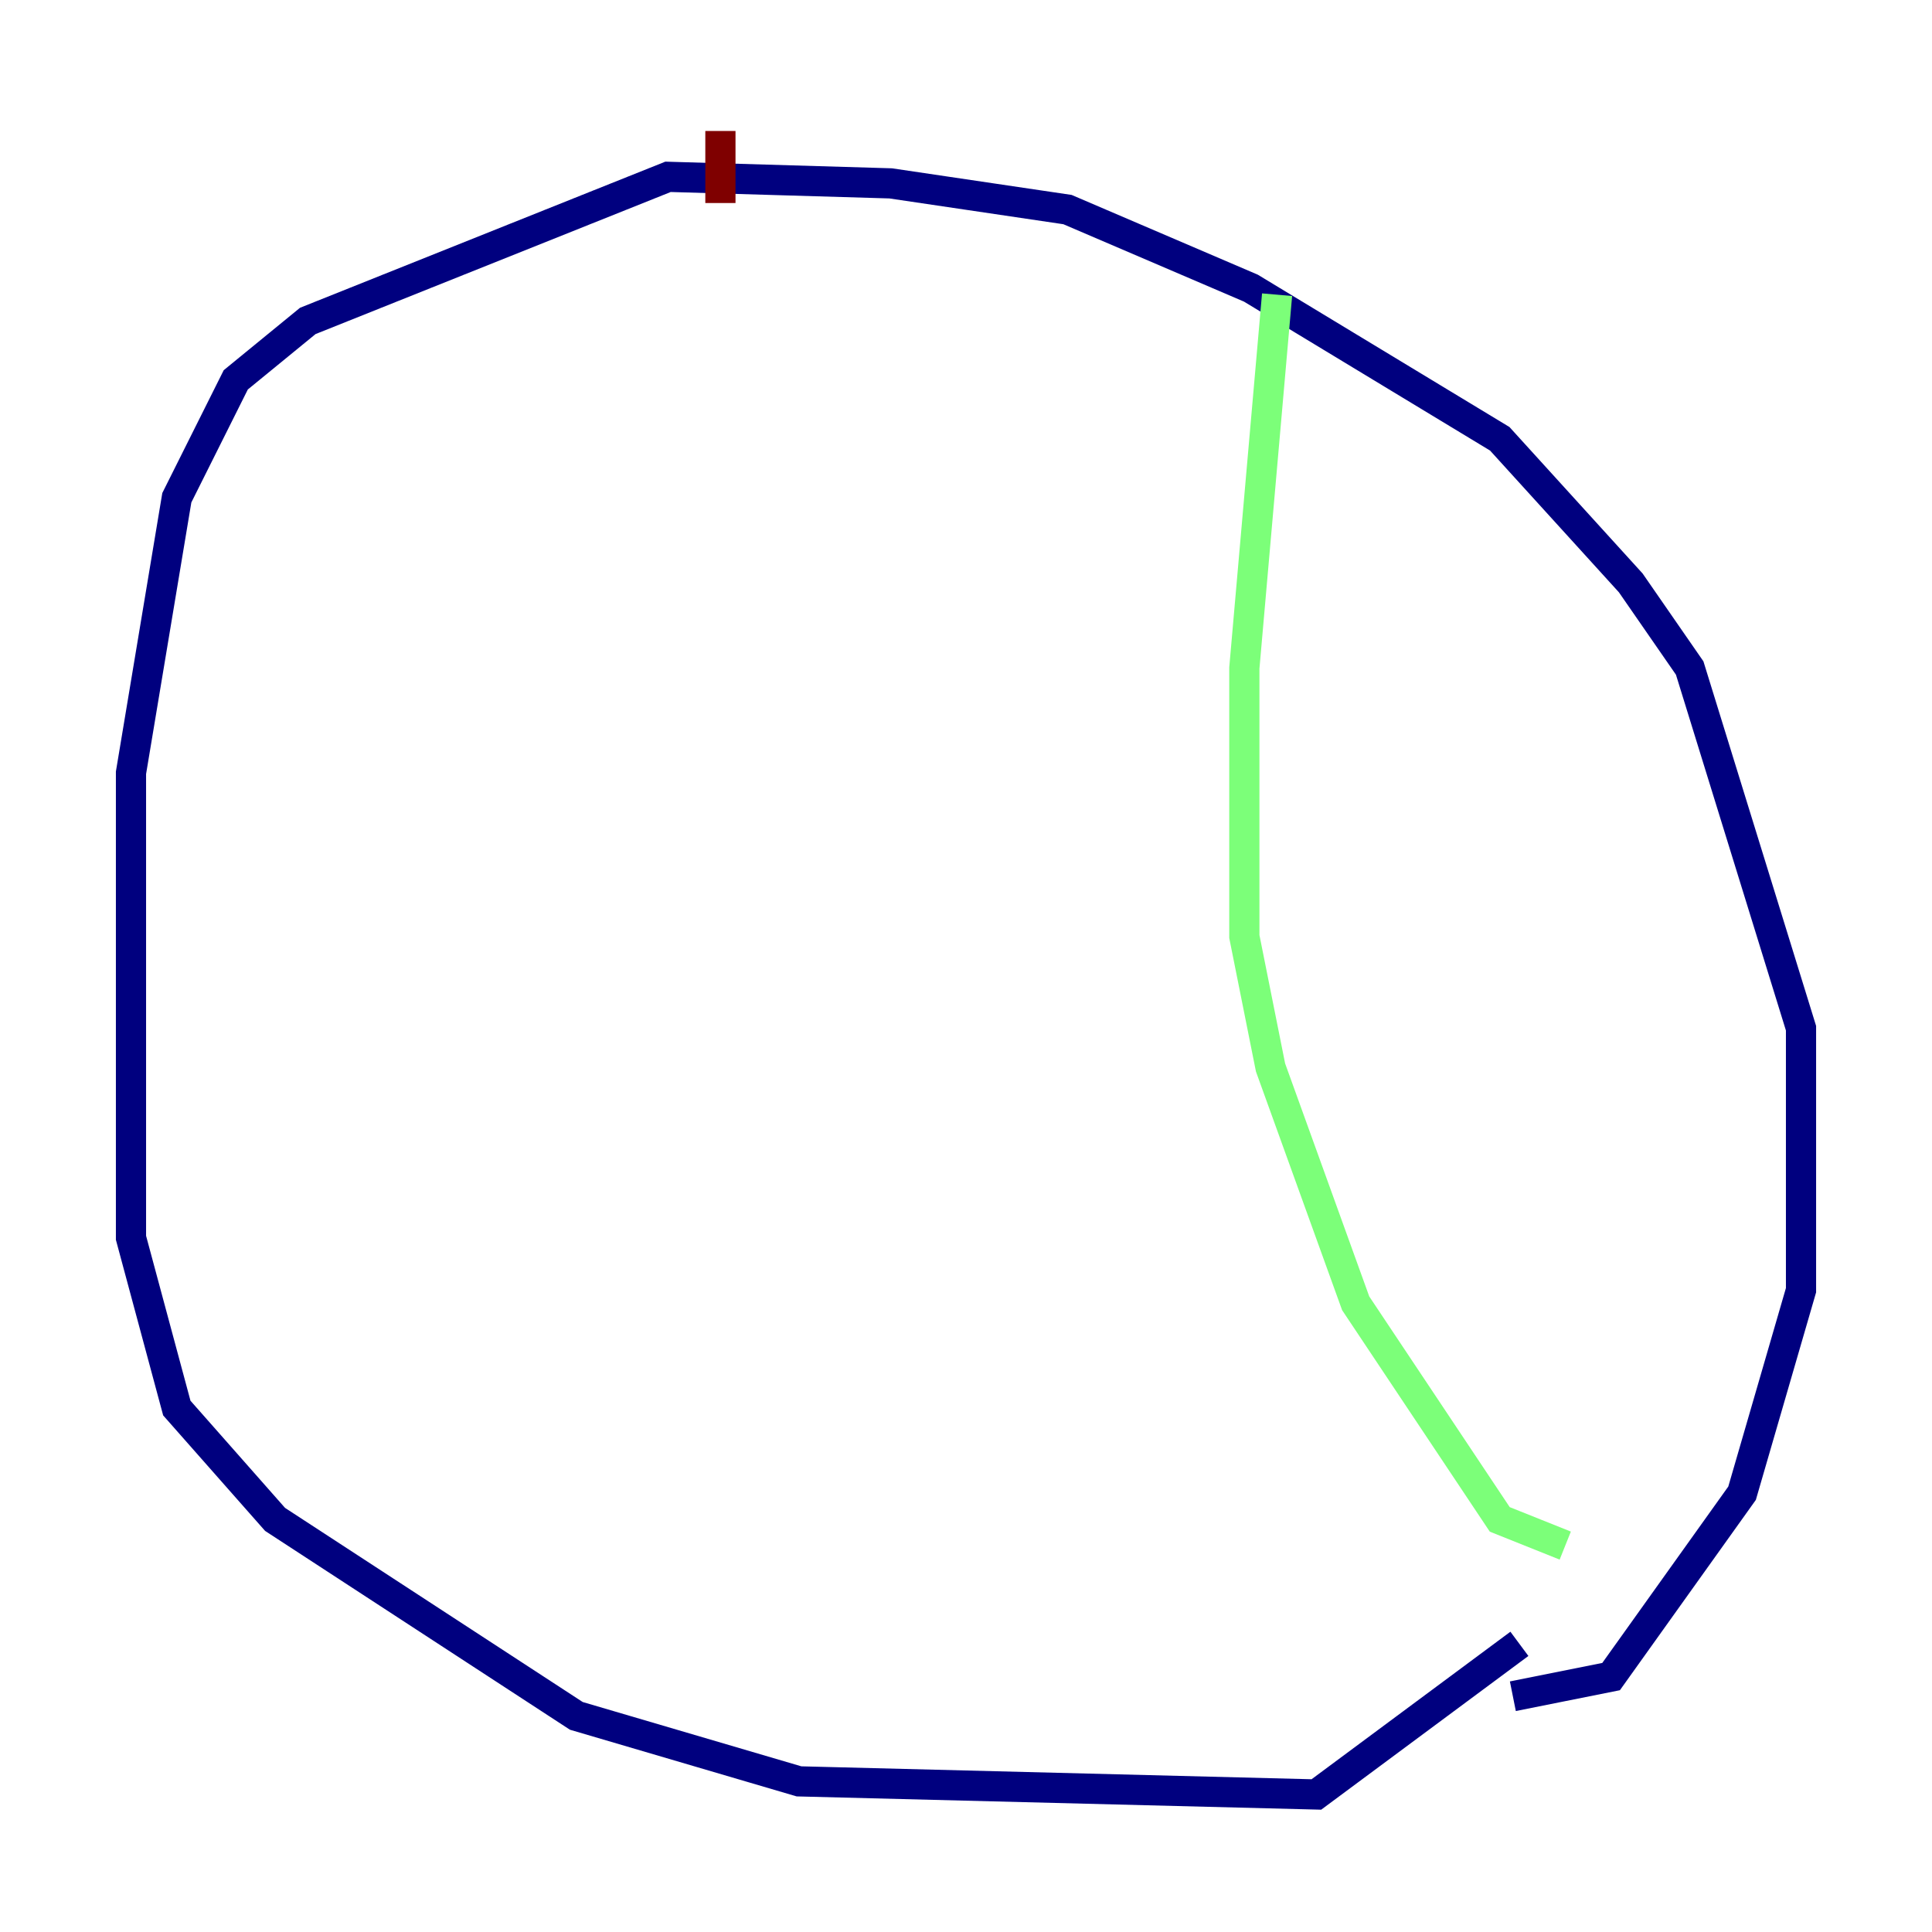 <?xml version="1.0" encoding="utf-8" ?>
<svg baseProfile="tiny" height="128" version="1.2" viewBox="0,0,128,128" width="128" xmlns="http://www.w3.org/2000/svg" xmlns:ev="http://www.w3.org/2001/xml-events" xmlns:xlink="http://www.w3.org/1999/xlink"><defs /><polyline fill="none" points="100.231,112.38 106.739,111.078 115.417,98.929 119.322,85.478 119.322,68.122 111.946,44.258 108.041,38.617 99.363,29.071 82.875,19.091 70.725,13.885 59.01,12.149 44.258,11.715 20.393,21.261 15.62,25.166 11.715,32.976 8.678,51.2 8.678,82.007 11.715,93.288 18.224,100.664 38.183,113.681 52.936,118.02 87.214,118.888 100.664,108.909" stroke="#00007f" stroke-width="2" /><polyline fill="none" points="84.61,19.525 82.441,44.258 82.441,62.047 84.176,70.725 89.817,86.346 99.363,100.664 103.702,102.4" stroke="#7cff79" stroke-width="2" /><polyline fill="none" points="47.729,8.678 47.729,13.451" stroke="#7f0000" stroke-width="2" /></svg>